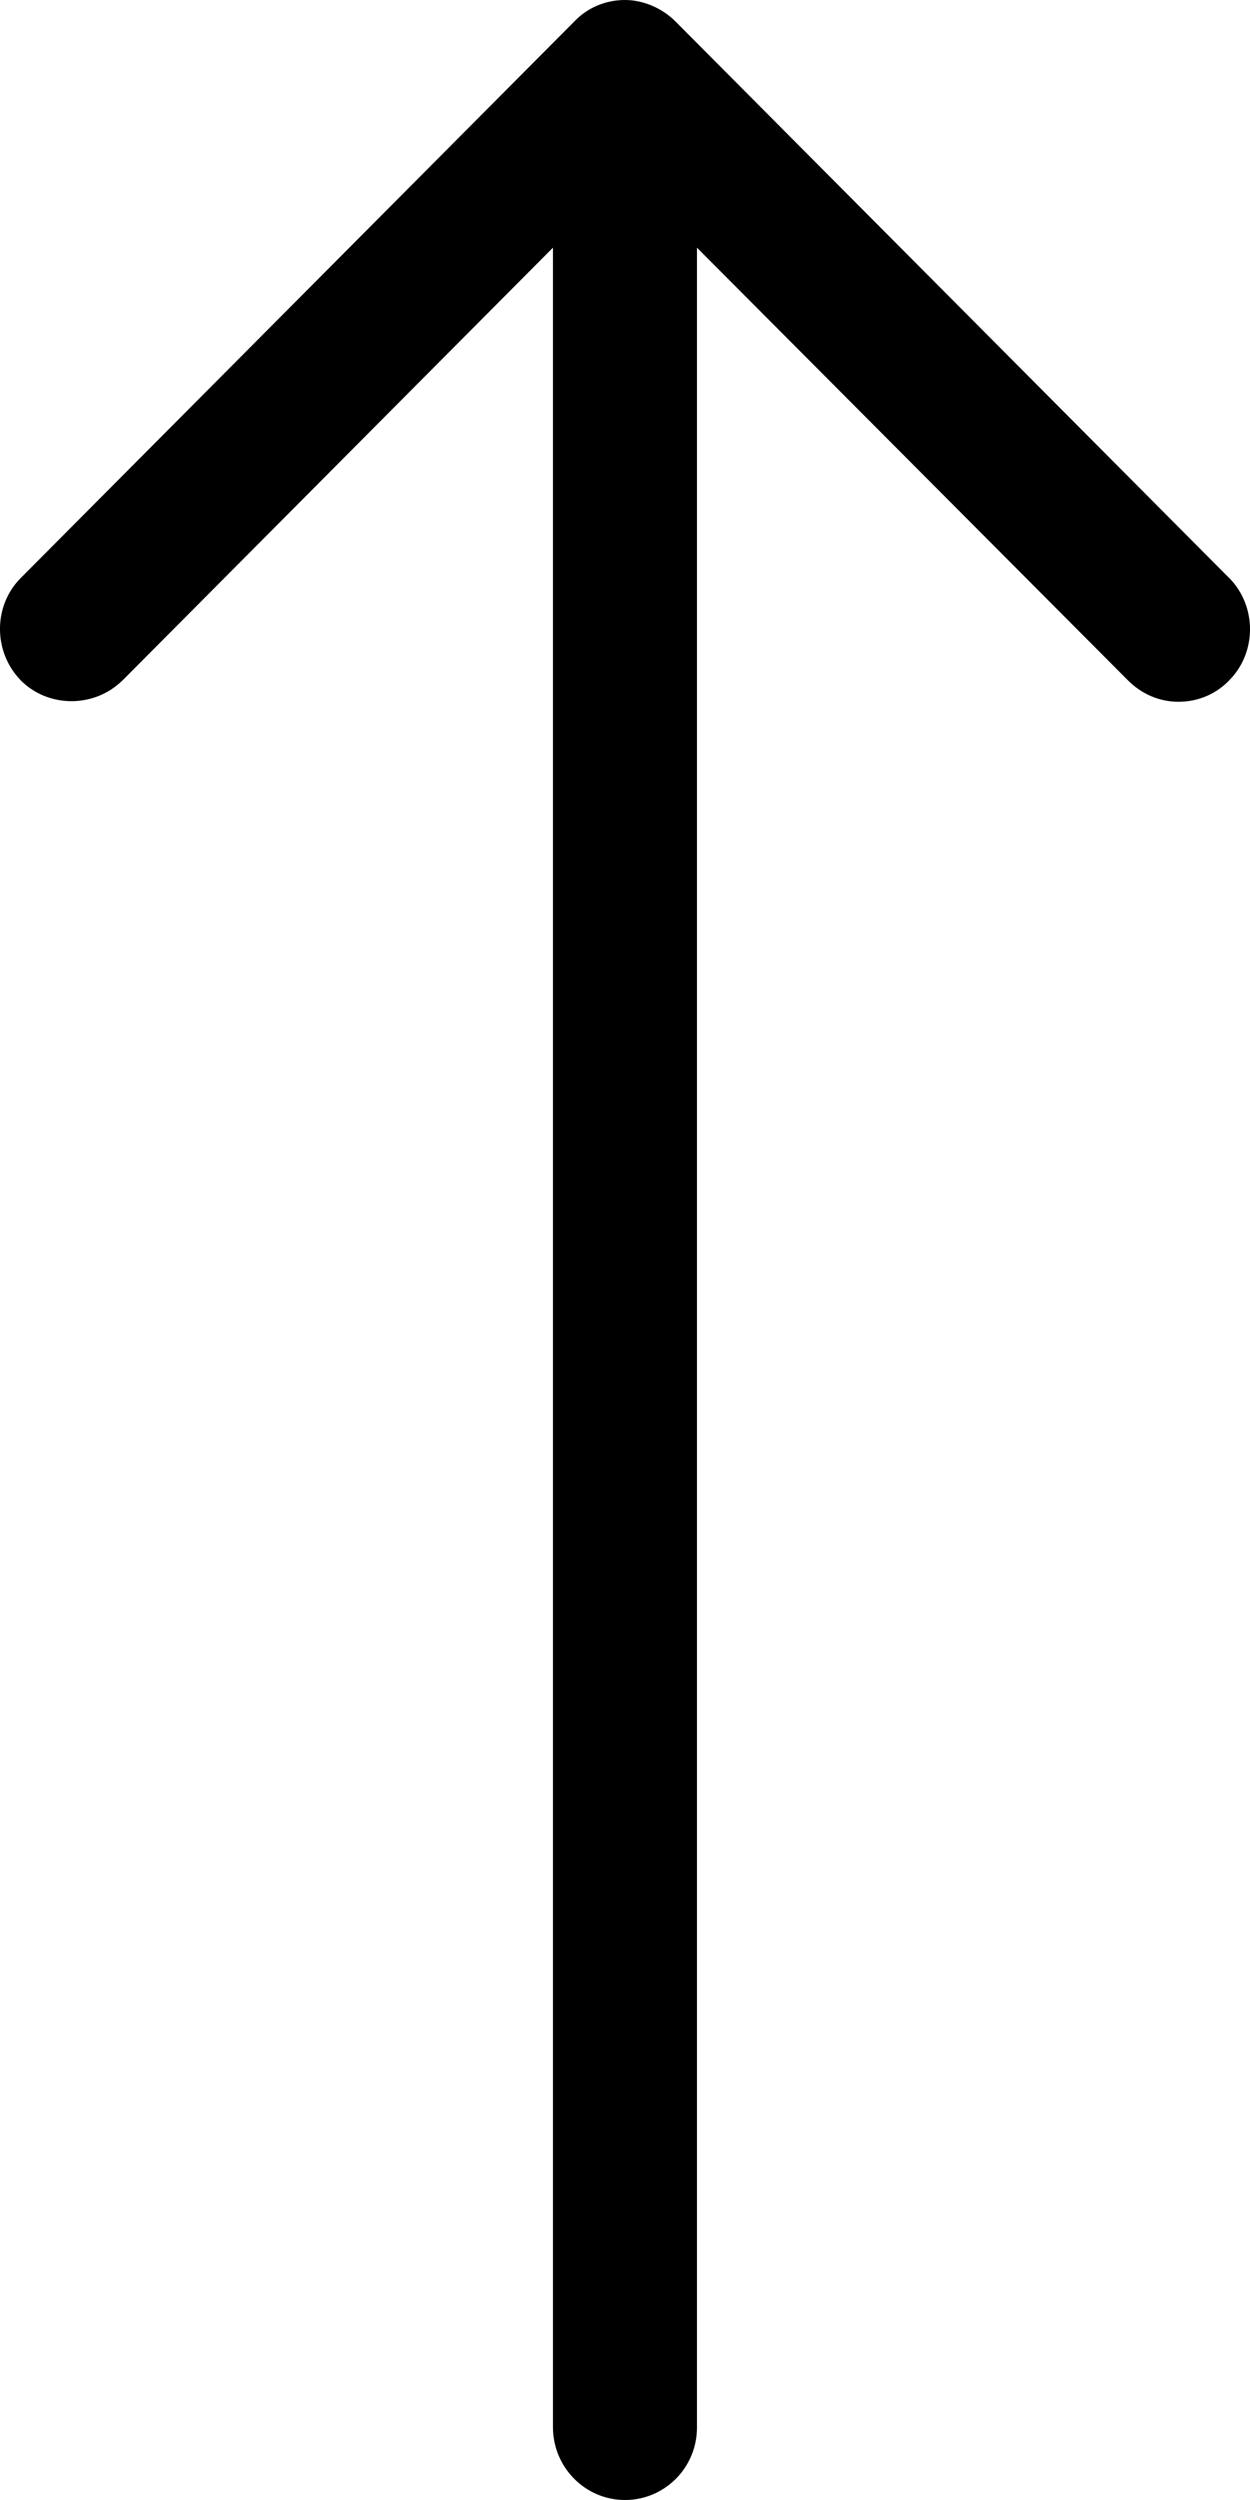 <svg width="14" height="28" viewBox="0 0 14 28" fill="none" xmlns="http://www.w3.org/2000/svg">
<path d="M13.767 6.474L7.566 0.241C7.418 0.092 7.205 0 7 0C6.78 0 6.575 0.088 6.429 0.244L0.232 6.474C-0.075 6.782 -0.078 7.294 0.226 7.613C0.229 7.616 0.229 7.616 0.232 7.62C0.539 7.928 1.049 7.932 1.366 7.626C1.369 7.623 1.369 7.623 1.373 7.62L6.193 2.774V27.183C6.193 27.634 6.554 28 7 28C7.445 28 7.806 27.637 7.806 27.189V2.774L12.633 7.62C12.789 7.776 12.988 7.86 13.2 7.86C13.419 7.86 13.625 7.772 13.774 7.613C14.074 7.304 14.077 6.796 13.774 6.48C13.77 6.477 13.77 6.474 13.767 6.474Z" fill="black" style="fill:black;fill-opacity:1;"/>
</svg>
